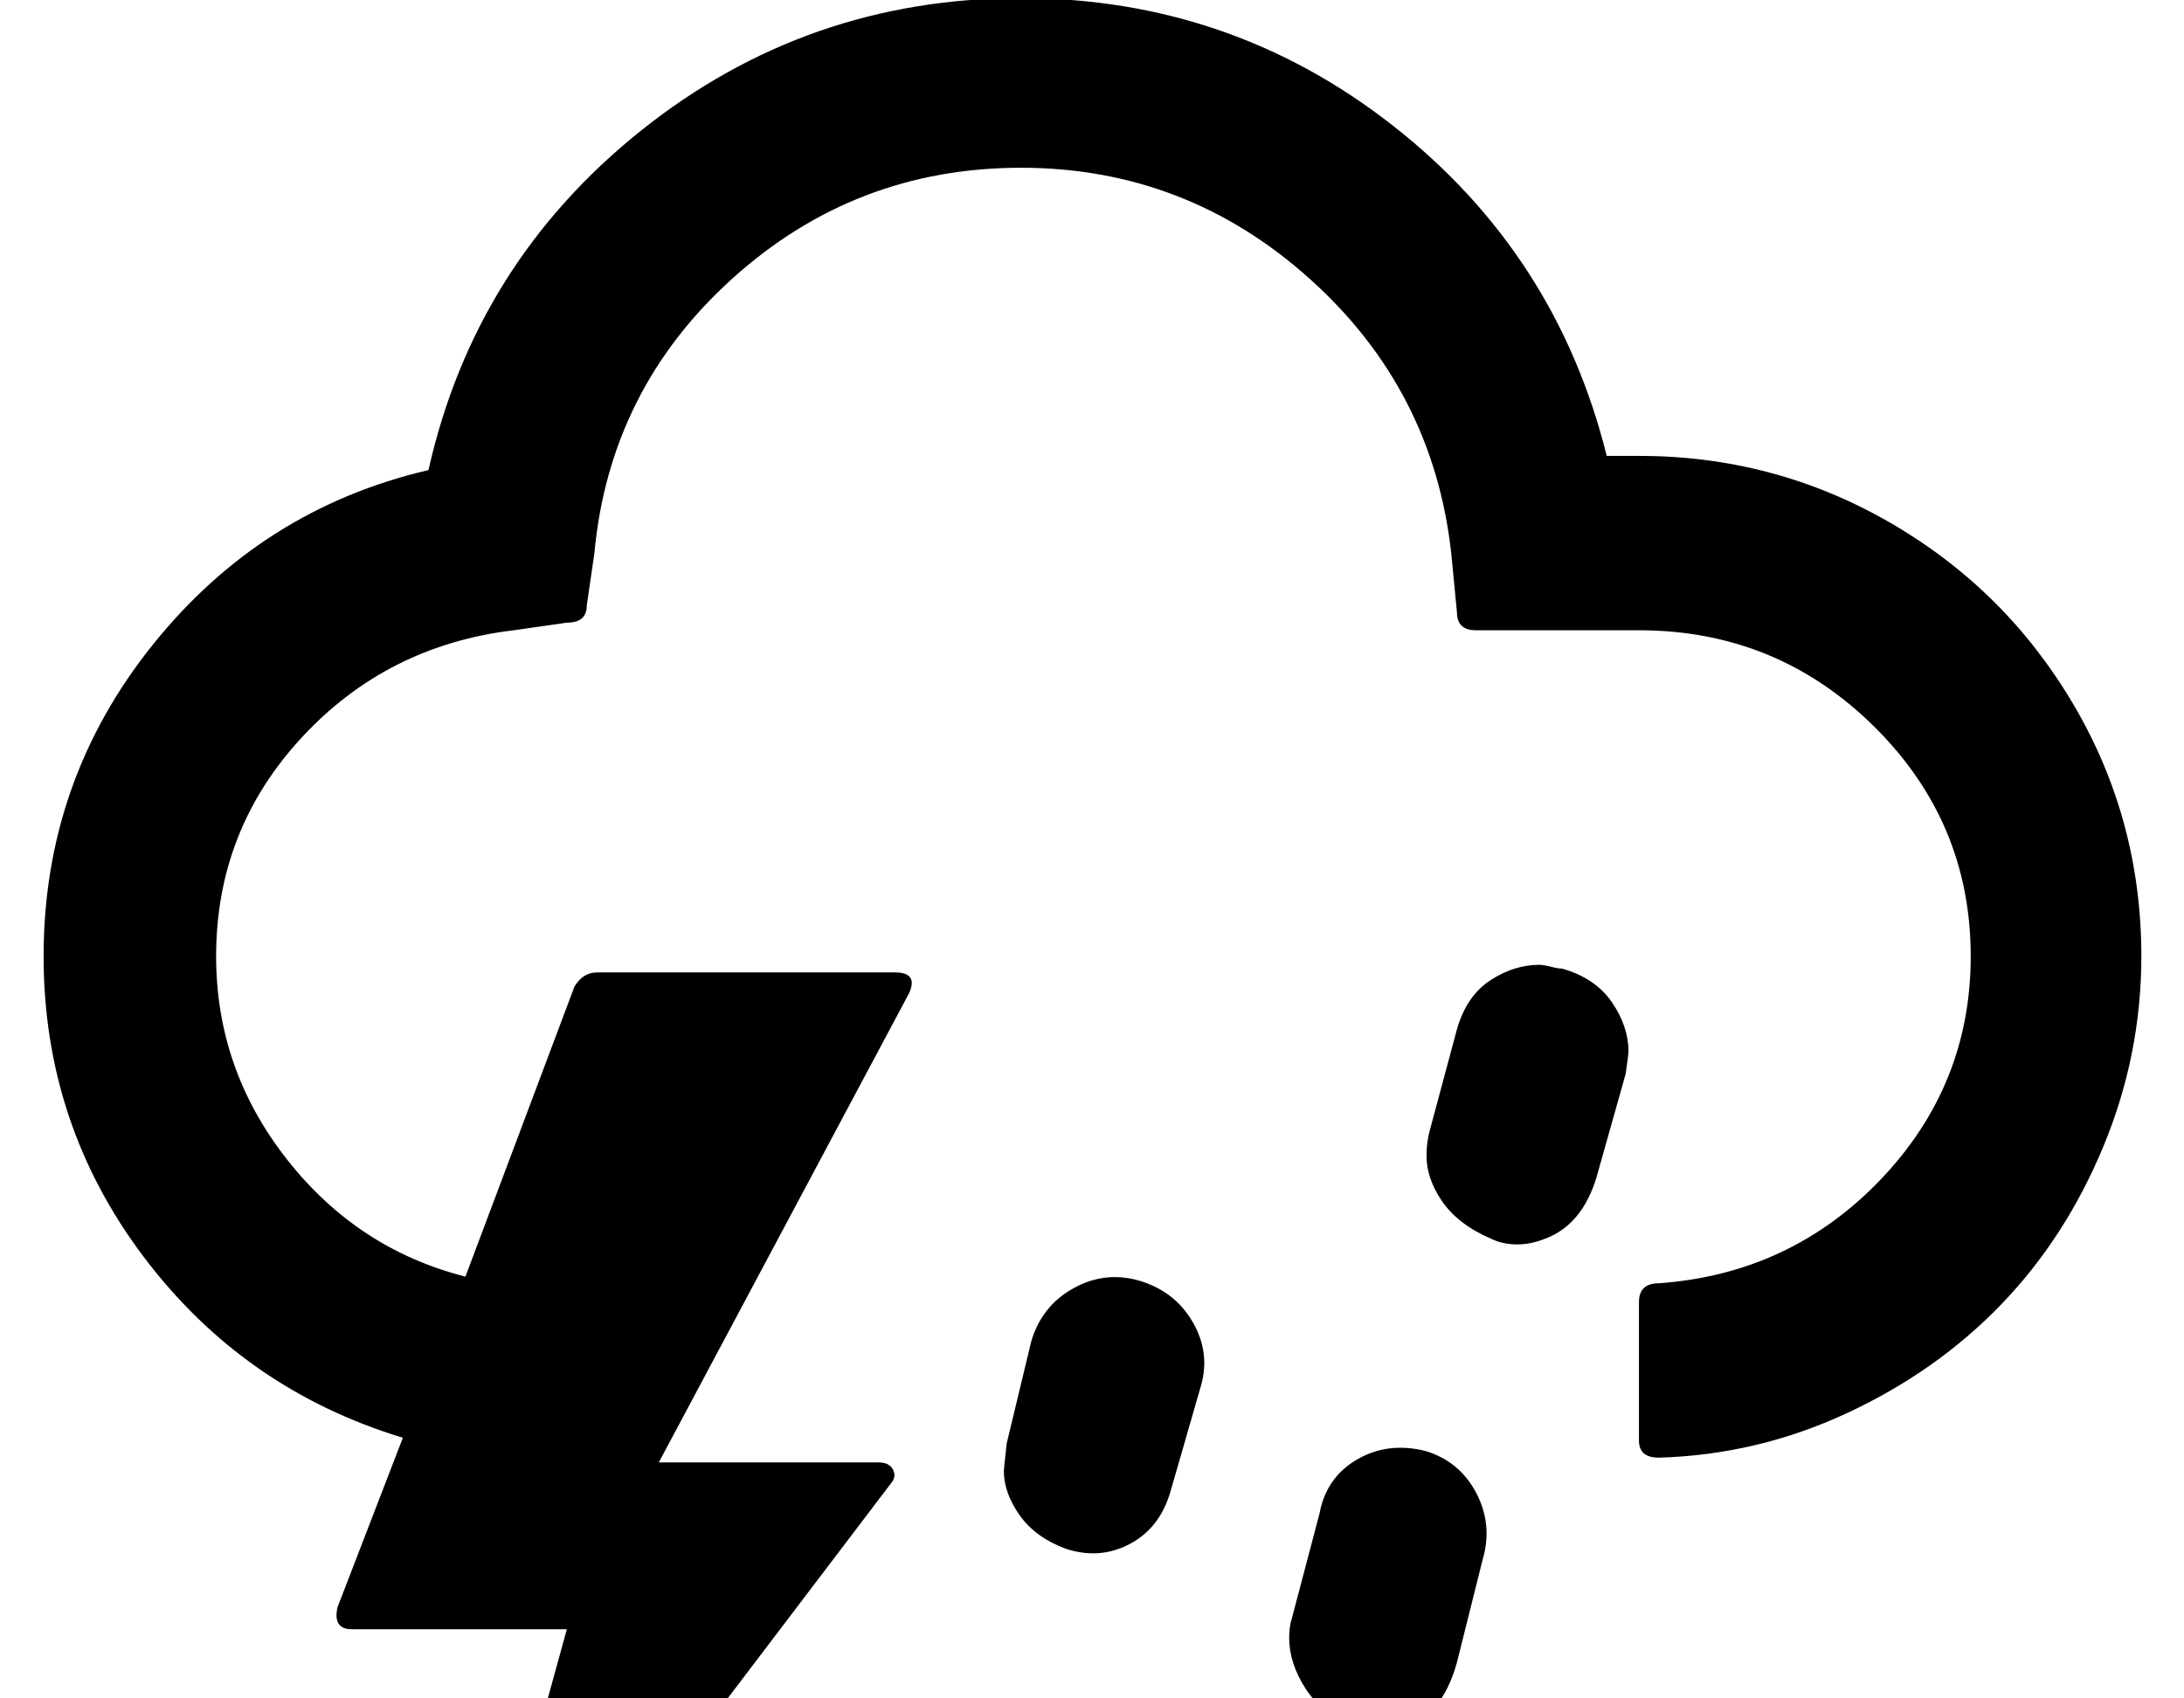 <svg width="2304" height="1792" xmlns="http://www.w3.org/2000/svg"><path d="M46 1009q0 177 105.5 317T425 1517l-69 179q-5 23 15 23h227l-111 403h30l423-557q6-7 2-14.5t-15-7.5H695l264-495q10-22-15-22H630q-15 0-24 15l-115 306q-114-29-188.5-124T228 1009q0-133 90-230.5T542 665l56-8q21 0 21-18l8-55q16-173 145.5-290T1077 177q174 0 304.5 117T1531 584l6 62q0 19 20 19h172q145 0 247.5 101t102.5 243q0 136-95 235.5T1750 1354q-21 0-21 20v146q0 18 21 18 104-3 198.5-47t162.5-114.5 108-167 40-200.5q0-144-71.5-265.5t-193.5-192-265-70.5h-34q-53-213-225-348T1077-2Q851-2 676 138T452 496q-176 41-291 184.5T46 1009zm870 1052q0 25 16.5 49.5T982 2145q22 5 27 5 14 0 40-11 34-15 45-56l30-112q10-35-8.5-67t-56.5-43q-35-10-67.5 8.5T948 1926l-29 107q-3 27-3 28zm143-509q0 23 16.5 46.5t48.5 35.5q36 12 68-5t43-56l32-111q10-35-9-67.5t-57-43.5q-36-10-69 8.5t-44 55.5l-26 108q-3 27-3 29zm301 176q0 27 17.5 54t50.5 37q4 0 12.5 2t12.5 2q21 0 40-8 30-11 44-61l27-108q11-37-6.5-70.5T1504 1531q-40-10-72.5 9t-39.5 57l-29 110q-3 9-3 21zm145-511q-1 25 16 50t52 40q12 6 28 6 17 0 36-9 33-16 47-61l31-110q3-21 3-23 0-27-17.5-52.5T1648 1022q-4 0-12-2t-12-2q-27 0-52 16.5t-35 51.5l-29 108q-3 12-3 23z" fill="undefined"/></svg>